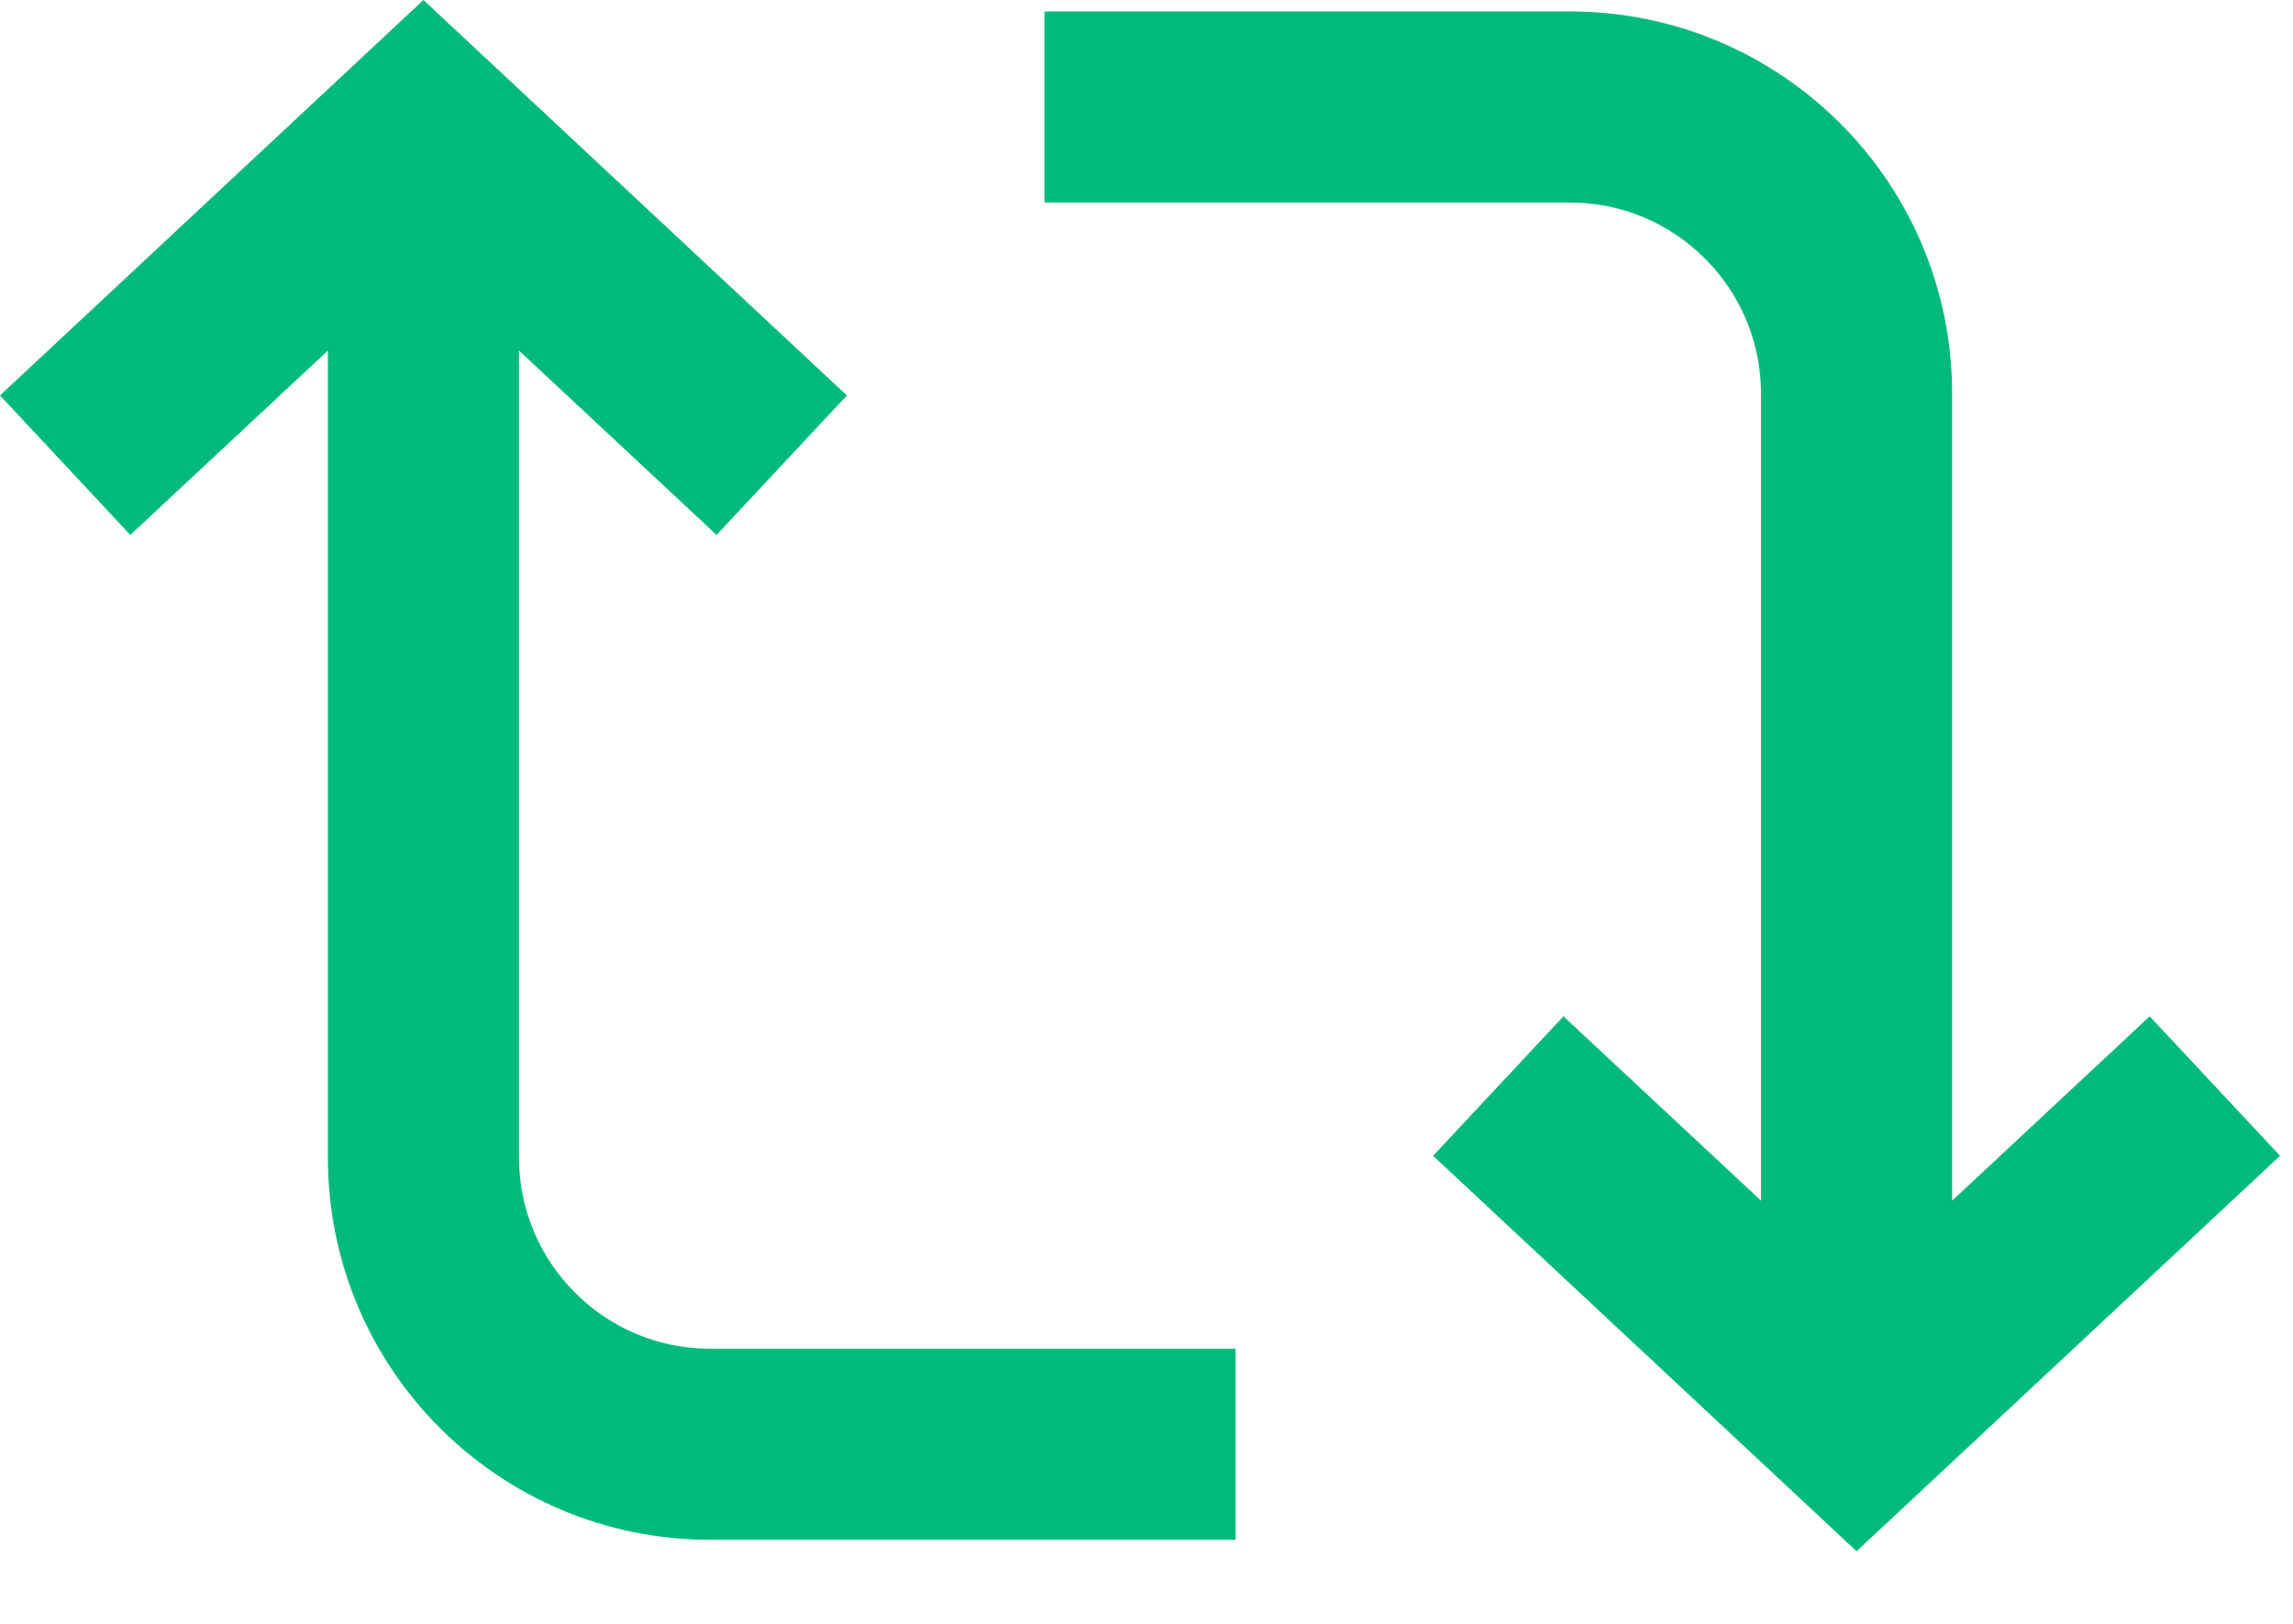 <?xml version="1.0" encoding="UTF-8" standalone="no"?><!DOCTYPE svg PUBLIC "-//W3C//DTD SVG 1.1//EN" "http://www.w3.org/Graphics/SVG/1.1/DTD/svg11.dtd"><svg width="100%" height="100%" viewBox="0 0 24 17" version="1.1" xmlns="http://www.w3.org/2000/svg" xmlns:xlink="http://www.w3.org/1999/xlink" xml:space="preserve" xmlns:serif="http://www.serif.com/" style="fill-rule:evenodd;clip-rule:evenodd;stroke-linejoin:round;stroke-miterlimit:2;"><path d="M4.432,0l4.432,4.14l-1.364,1.46l-2.068,-1.93l0,8.45c0,1.1 0.896,2 2,2l5.5,0l0,2l-5.5,0c-2.209,0 -4,-1.79 -4,-4l-0,-8.45l-2.068,1.93l-1.364,-1.46l4.432,-4.14Zm12,2.12l-5.5,0l-0,-2l5.5,0c2.209,0 4,1.79 4,4l-0,8.45l2.068,-1.93l1.364,1.46l-4.432,4.14l-4.432,-4.14l1.364,-1.46l2.068,1.93l-0,-8.45c-0,-1.1 -0.896,-2 -2,-2Z" style="fill:#00ba7c;"/></svg>
